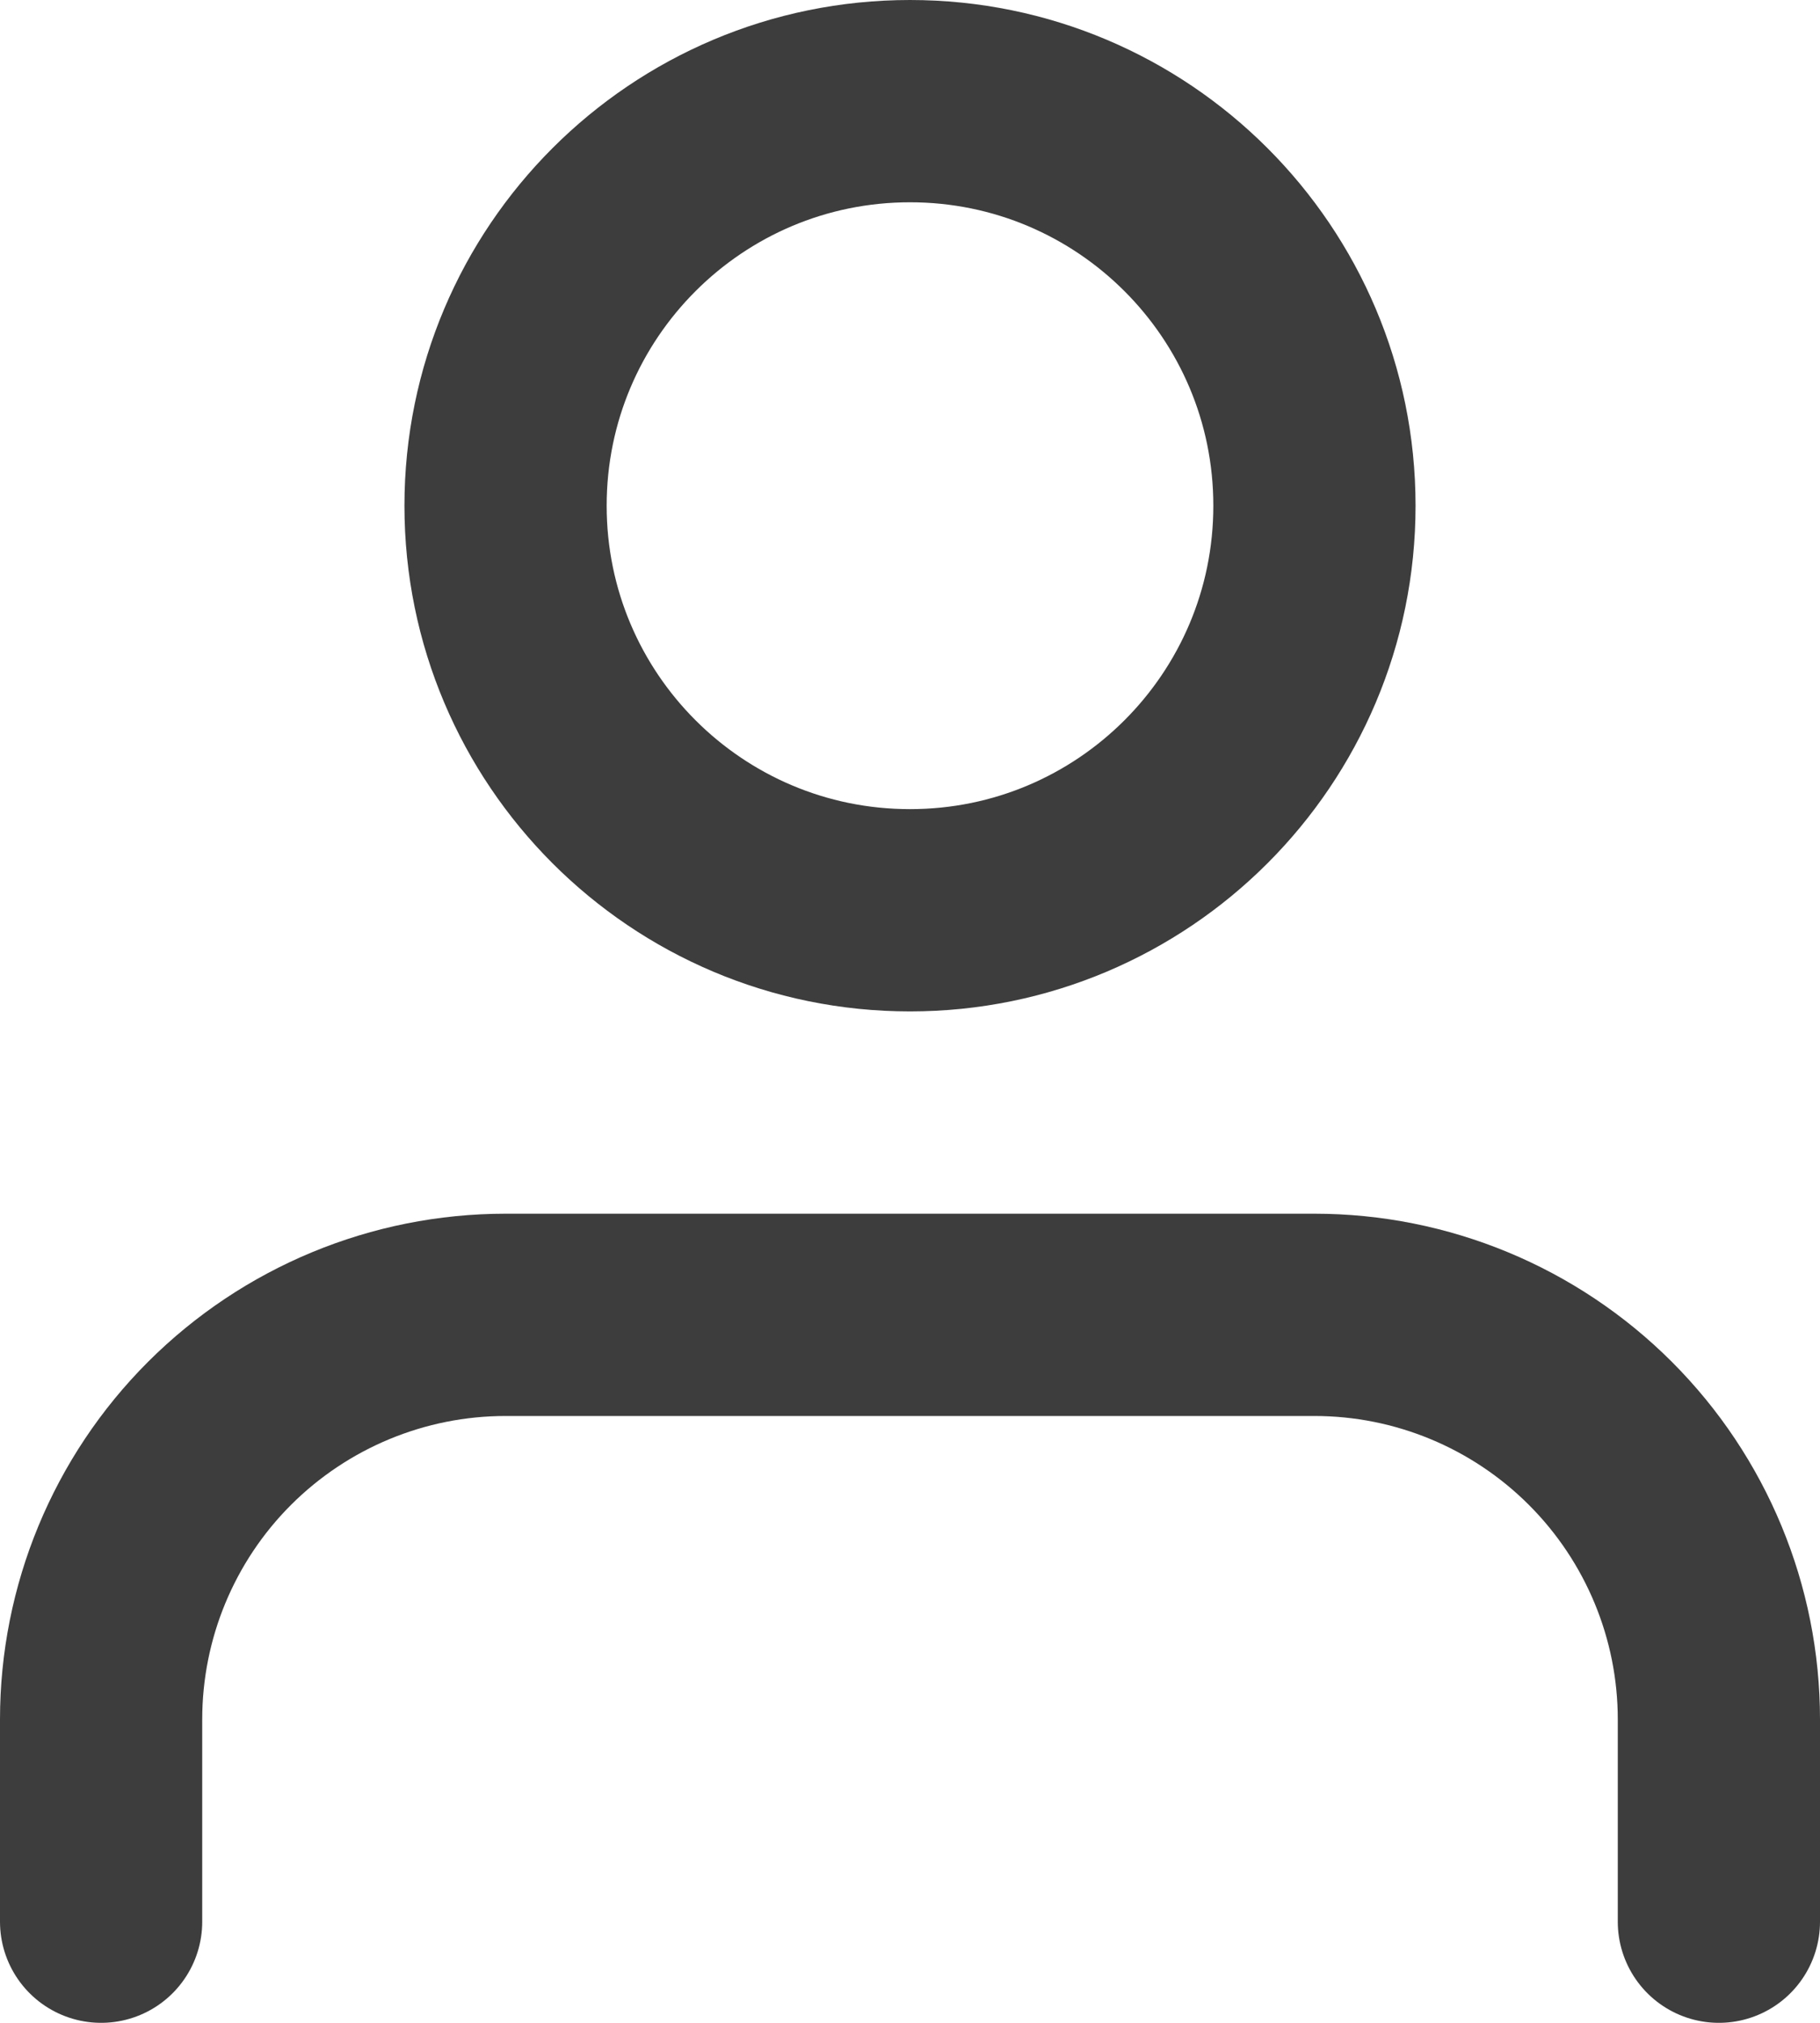 <?xml version="1.0" encoding="utf-8"?>
<!-- Generator: Adobe Illustrator 16.0.0, SVG Export Plug-In . SVG Version: 6.00 Build 0)  -->
<!DOCTYPE svg PUBLIC "-//W3C//DTD SVG 1.1//EN" "http://www.w3.org/Graphics/SVG/1.1/DTD/svg11.dtd">
<svg version="1.1" id="圖層_1" xmlns="http://www.w3.org/2000/svg" xmlns:xlink="http://www.w3.org/1999/xlink" x="0px" y="0px"
	 width="18px" height="20px" viewBox="0 0 18 20" enable-background="new 0 0 18 20" xml:space="preserve">
<path fill="none" stroke="#3D3D3D" stroke-width="2" stroke-linecap="round" stroke-linejoin="round" d="M17,19v-2
	c0-1.061-0.422-2.078-1.172-2.828S14.061,13,13,13H5c-1.061,0-2.078,0.422-2.829,1.172C1.421,14.922,1,15.939,1,17v2"/>
<path fill="none" stroke="#3D3D3D" stroke-width="2" stroke-linecap="round" stroke-linejoin="round" d="M9,9c2.209,0,4-1.791,4-4
	s-1.791-4-4-4S5,2.791,5,5S6.791,9,9,9z"/>
</svg>
